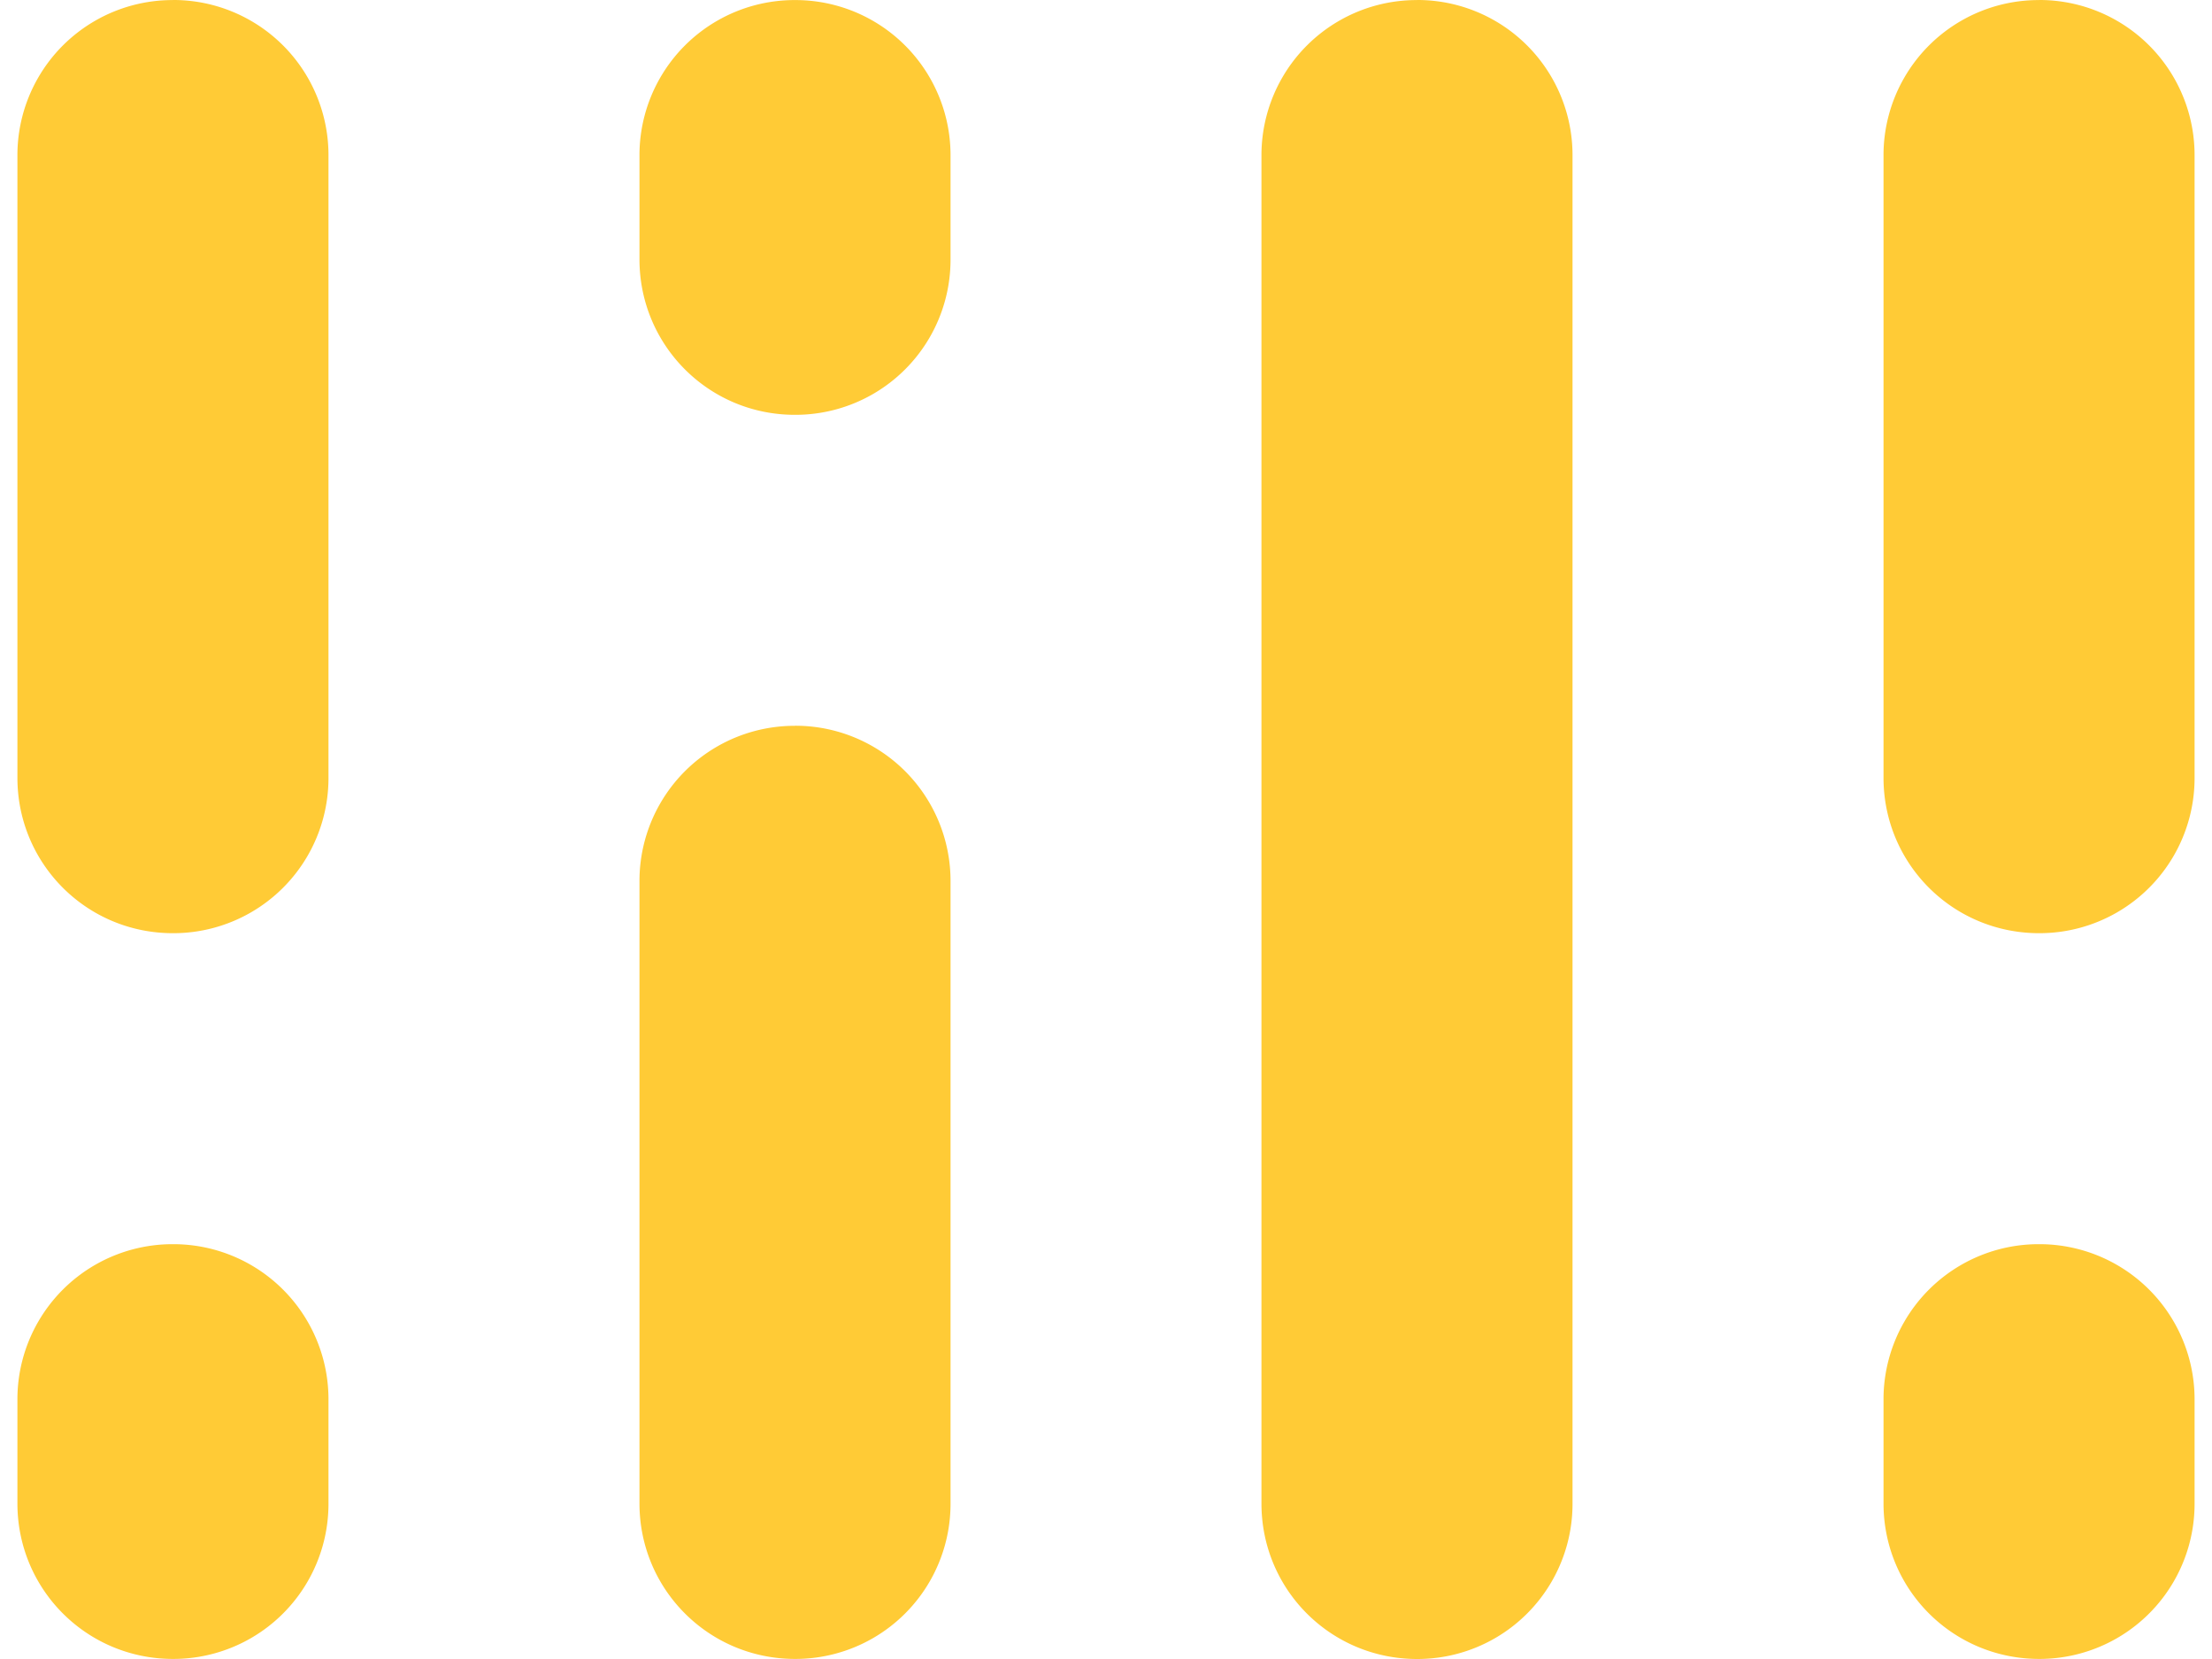 <svg fill="#FFCB36" role="img" viewBox="0 0 32 24" xmlns="http://www.w3.org/2000/svg"><title>ScrollReveal</title><path d="M2.501 0.001A2.244 2.244 0 0 0 0.252 2.251v9c0 1.247 1.004 2.249 2.249 2.249a2.244 2.244 0 0 0 2.251-2.249V2.249a2.244 2.244 0 0 0-2.251-2.249z m8.999 0a2.244 2.244 0 0 0-2.249 2.25v1.5c0 1.247 1.004 2.251 2.249 2.25a2.244 2.244 0 0 0 2.251-2.25V2.251A2.244 2.244 0 0 0 11.499 0.001z m9 0a2.244 2.244 0 0 0-2.251 2.25V21.751c0 1.247 1.004 2.249 2.251 2.249a2.244 2.244 0 0 0 2.249-2.249V2.249a2.244 2.244 0 0 0-2.249-2.249z m8.999 0a2.244 2.244 0 0 0-2.251 2.25v9c0 1.247 1.004 2.249 2.251 2.249A2.244 2.244 0 0 0 31.748 11.251V2.249a2.244 2.244 0 0 0-2.249-2.249z m-17.999 10.499a2.244 2.244 0 0 0-2.249 2.249v9c0 1.247 1.004 2.249 2.249 2.25a2.244 2.244 0 0 0 2.251-2.25V12.748a2.244 2.244 0 0 0-2.251-2.249z m-8.999 7.499A2.244 2.244 0 0 0 0.252 20.249v1.5c0 1.247 1.004 2.249 2.249 2.25a2.244 2.244 0 0 0 2.251-2.25v-1.5a2.244 2.244 0 0 0-2.251-2.25z m26.998 0a2.244 2.244 0 0 0-2.251 2.25v1.5c0 1.247 1.004 2.249 2.251 2.25A2.244 2.244 0 0 0 31.748 21.749v-1.5a2.244 2.244 0 0 0-2.249-2.25Z"/></svg>